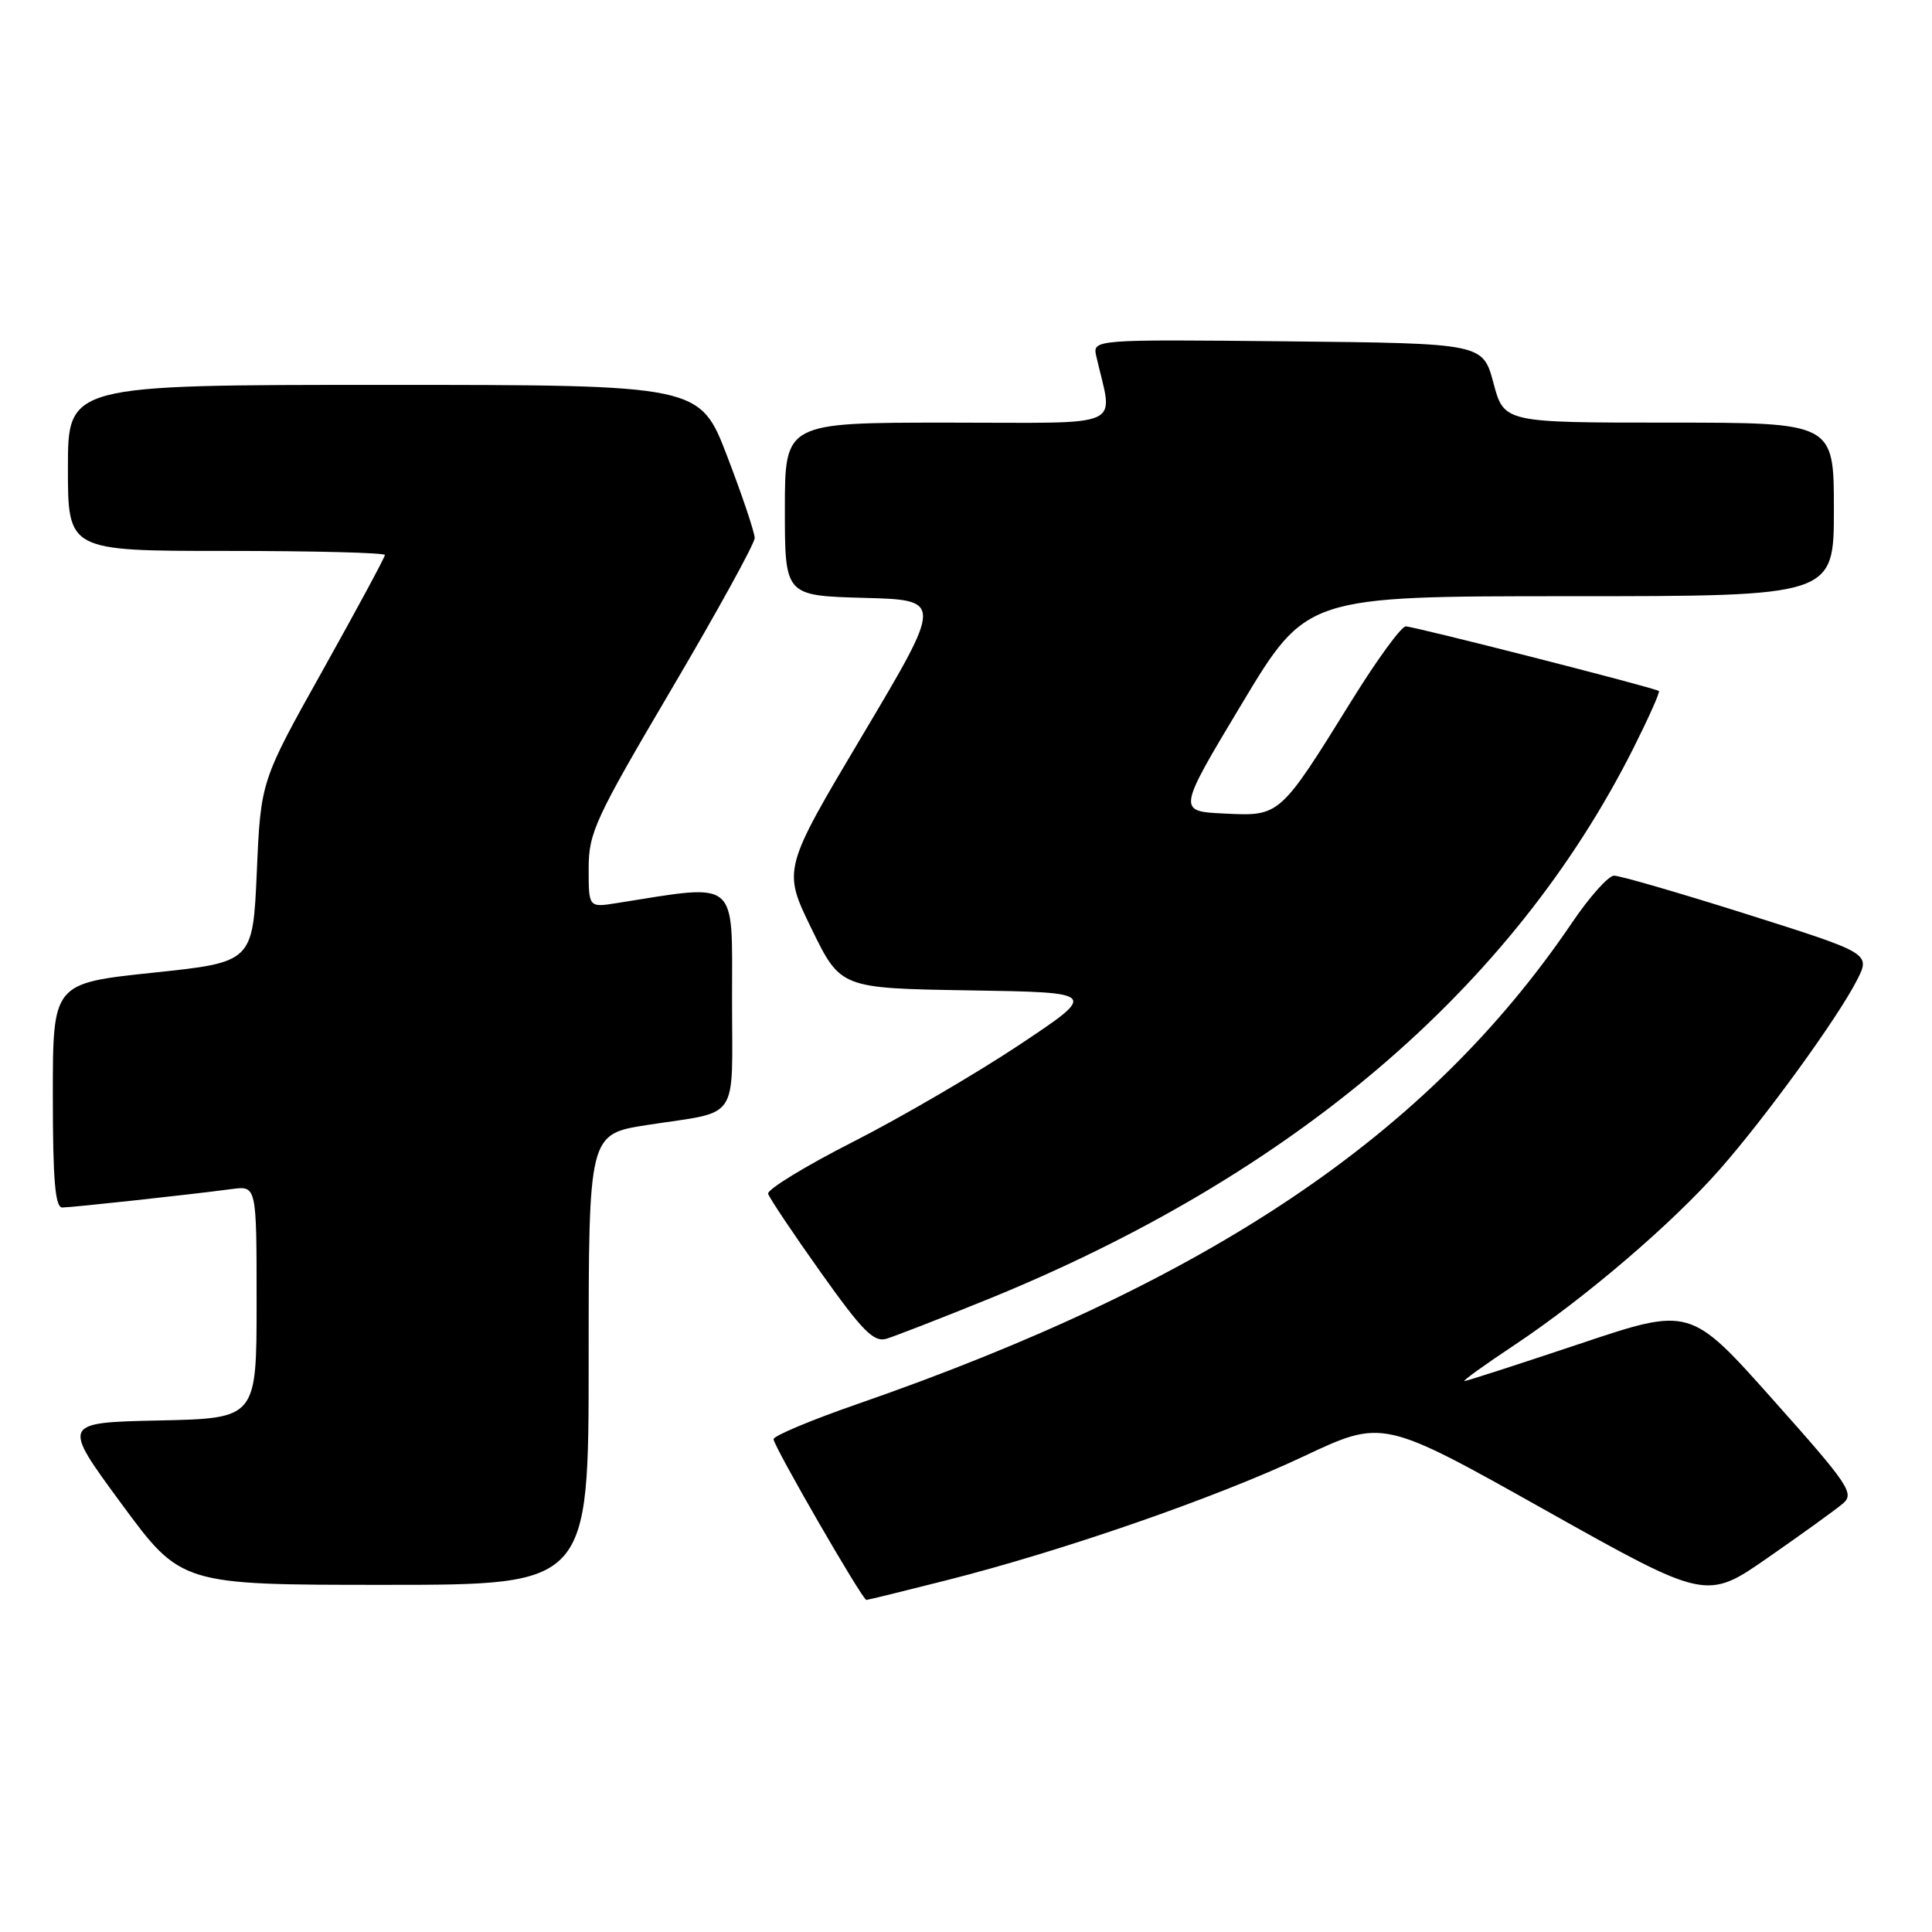 <?xml version="1.0" encoding="UTF-8" standalone="no"?>
<!DOCTYPE svg PUBLIC "-//W3C//DTD SVG 1.1//EN" "http://www.w3.org/Graphics/SVG/1.1/DTD/svg11.dtd" >
<svg xmlns="http://www.w3.org/2000/svg" xmlns:xlink="http://www.w3.org/1999/xlink" version="1.1" viewBox="0 0 256 256">
 <g >
 <path fill="currentColor"
d=" M 125.32 209.42 C 140.82 205.50 161.09 198.47 172.75 192.97 C 183.24 188.03 183.24 188.03 204.67 200.05 C 226.10 212.07 226.10 212.07 234.30 206.37 C 238.81 203.23 243.27 200.02 244.20 199.22 C 245.76 197.90 244.98 196.74 234.93 185.47 C 223.96 173.15 223.96 173.15 209.27 178.08 C 201.19 180.78 194.33 183.00 194.04 183.00 C 193.74 183.00 196.73 180.84 200.68 178.22 C 210.06 171.97 221.54 162.16 227.88 154.95 C 233.96 148.04 243.50 134.89 246.04 129.91 C 247.87 126.33 247.87 126.33 231.54 121.16 C 222.56 118.32 214.60 116.01 213.86 116.03 C 213.11 116.05 210.60 118.86 208.29 122.28 C 189.25 150.37 160.32 169.84 113.50 186.08 C 107.45 188.18 102.50 190.26 102.50 190.70 C 102.50 191.61 114.27 212.00 114.80 212.00 C 114.98 212.00 119.72 210.84 125.32 209.42 Z  M 78.00 180.14 C 78.00 150.27 78.00 150.27 85.75 149.07 C 98.20 147.14 97.00 148.93 97.00 132.29 C 97.00 116.27 97.99 117.09 81.75 119.66 C 78.00 120.26 78.00 120.26 78.00 115.10 C 78.00 110.33 78.84 108.52 89.00 91.28 C 95.05 81.01 100.00 72.02 100.00 71.29 C 100.00 70.57 98.37 65.71 96.37 60.49 C 92.74 51.00 92.74 51.00 50.87 51.00 C 9.00 51.00 9.00 51.00 9.00 62.00 C 9.00 73.00 9.00 73.00 30.00 73.00 C 41.55 73.00 51.00 73.24 51.00 73.54 C 51.00 73.84 47.30 80.70 42.78 88.79 C 34.55 103.50 34.55 103.50 34.03 115.50 C 33.50 127.50 33.50 127.50 20.25 128.89 C 7.00 130.29 7.00 130.29 7.00 145.14 C 7.00 156.36 7.31 160.00 8.25 160.00 C 9.53 159.99 24.90 158.33 30.75 157.55 C 34.00 157.13 34.00 157.13 34.00 172.53 C 34.00 187.94 34.00 187.94 21.09 188.22 C 8.18 188.50 8.18 188.50 16.09 199.25 C 24.00 210.00 24.00 210.00 51.00 210.00 C 78.00 210.00 78.00 210.00 78.00 180.14 Z  M 130.50 172.32 C 171.20 155.85 200.41 130.98 216.43 99.15 C 218.46 95.10 219.99 91.69 219.81 91.56 C 219.25 91.13 187.37 83.00 186.27 83.00 C 185.68 83.00 182.47 87.39 179.15 92.75 C 169.55 108.23 169.62 108.16 162.25 107.80 C 156.00 107.50 156.00 107.50 164.55 93.25 C 173.11 79.00 173.11 79.00 208.05 79.00 C 243.00 79.00 243.00 79.00 243.00 67.50 C 243.00 56.00 243.00 56.00 221.14 56.00 C 199.29 56.00 199.29 56.00 197.89 50.75 C 196.48 45.50 196.48 45.50 170.62 45.23 C 144.76 44.97 144.76 44.97 145.27 47.23 C 147.48 56.97 149.65 56.00 125.62 56.00 C 104.00 56.00 104.00 56.00 104.00 67.47 C 104.00 78.93 104.00 78.93 114.47 79.22 C 124.94 79.50 124.94 79.50 114.32 97.36 C 103.70 115.21 103.70 115.21 107.54 123.08 C 111.38 130.95 111.38 130.95 128.44 131.23 C 145.50 131.50 145.50 131.50 135.05 138.46 C 129.30 142.28 119.40 148.06 113.05 151.29 C 106.70 154.52 101.63 157.62 101.78 158.18 C 101.94 158.73 105.07 163.42 108.75 168.59 C 114.30 176.40 115.78 177.89 117.47 177.39 C 118.58 177.05 124.45 174.77 130.50 172.32 Z "/>
</g>
</svg>
